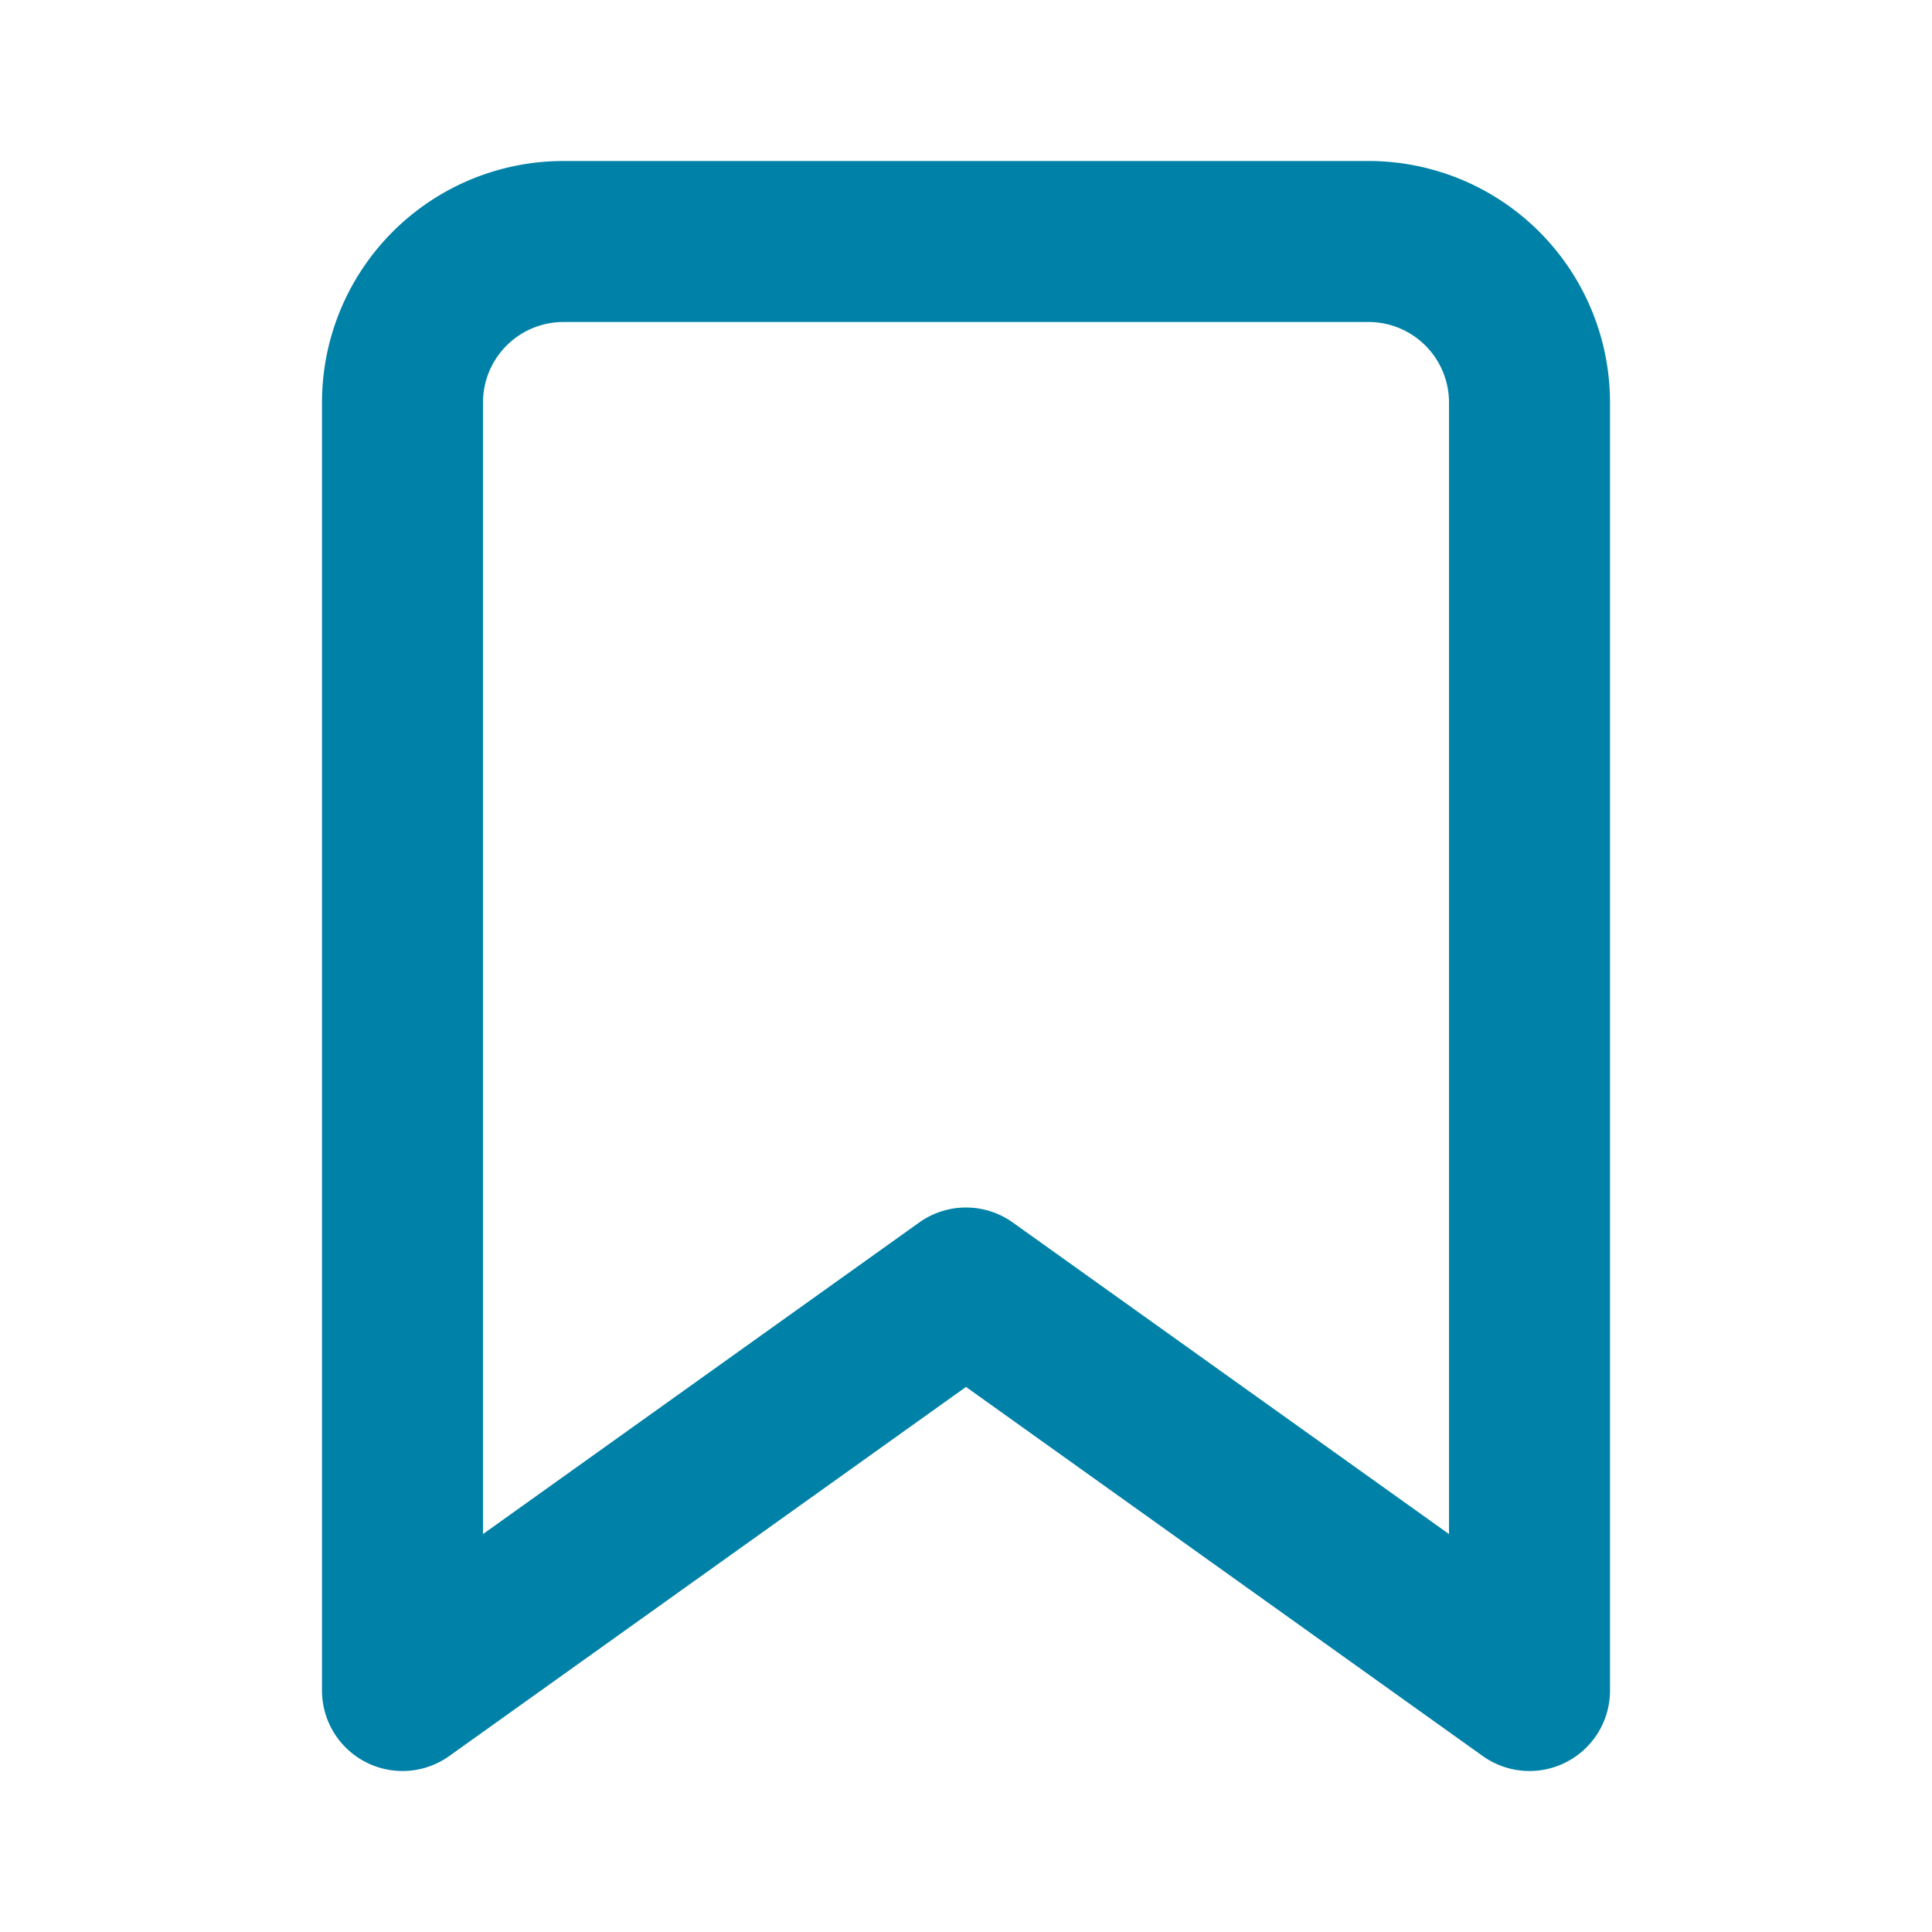 <svg xmlns="http://www.w3.org/2000/svg" width="40" height="40" viewBox="0 0 24 24" fill="none" stroke="#0081a7" stroke-width="2" stroke-linecap="round" stroke-linejoin="round" class="feather feather-bookmark"><path d="M19 21l-7-5-7 5V5a2 2 0 0 1 2-2h10a2 2 0 0 1 2 2z"></path></svg>